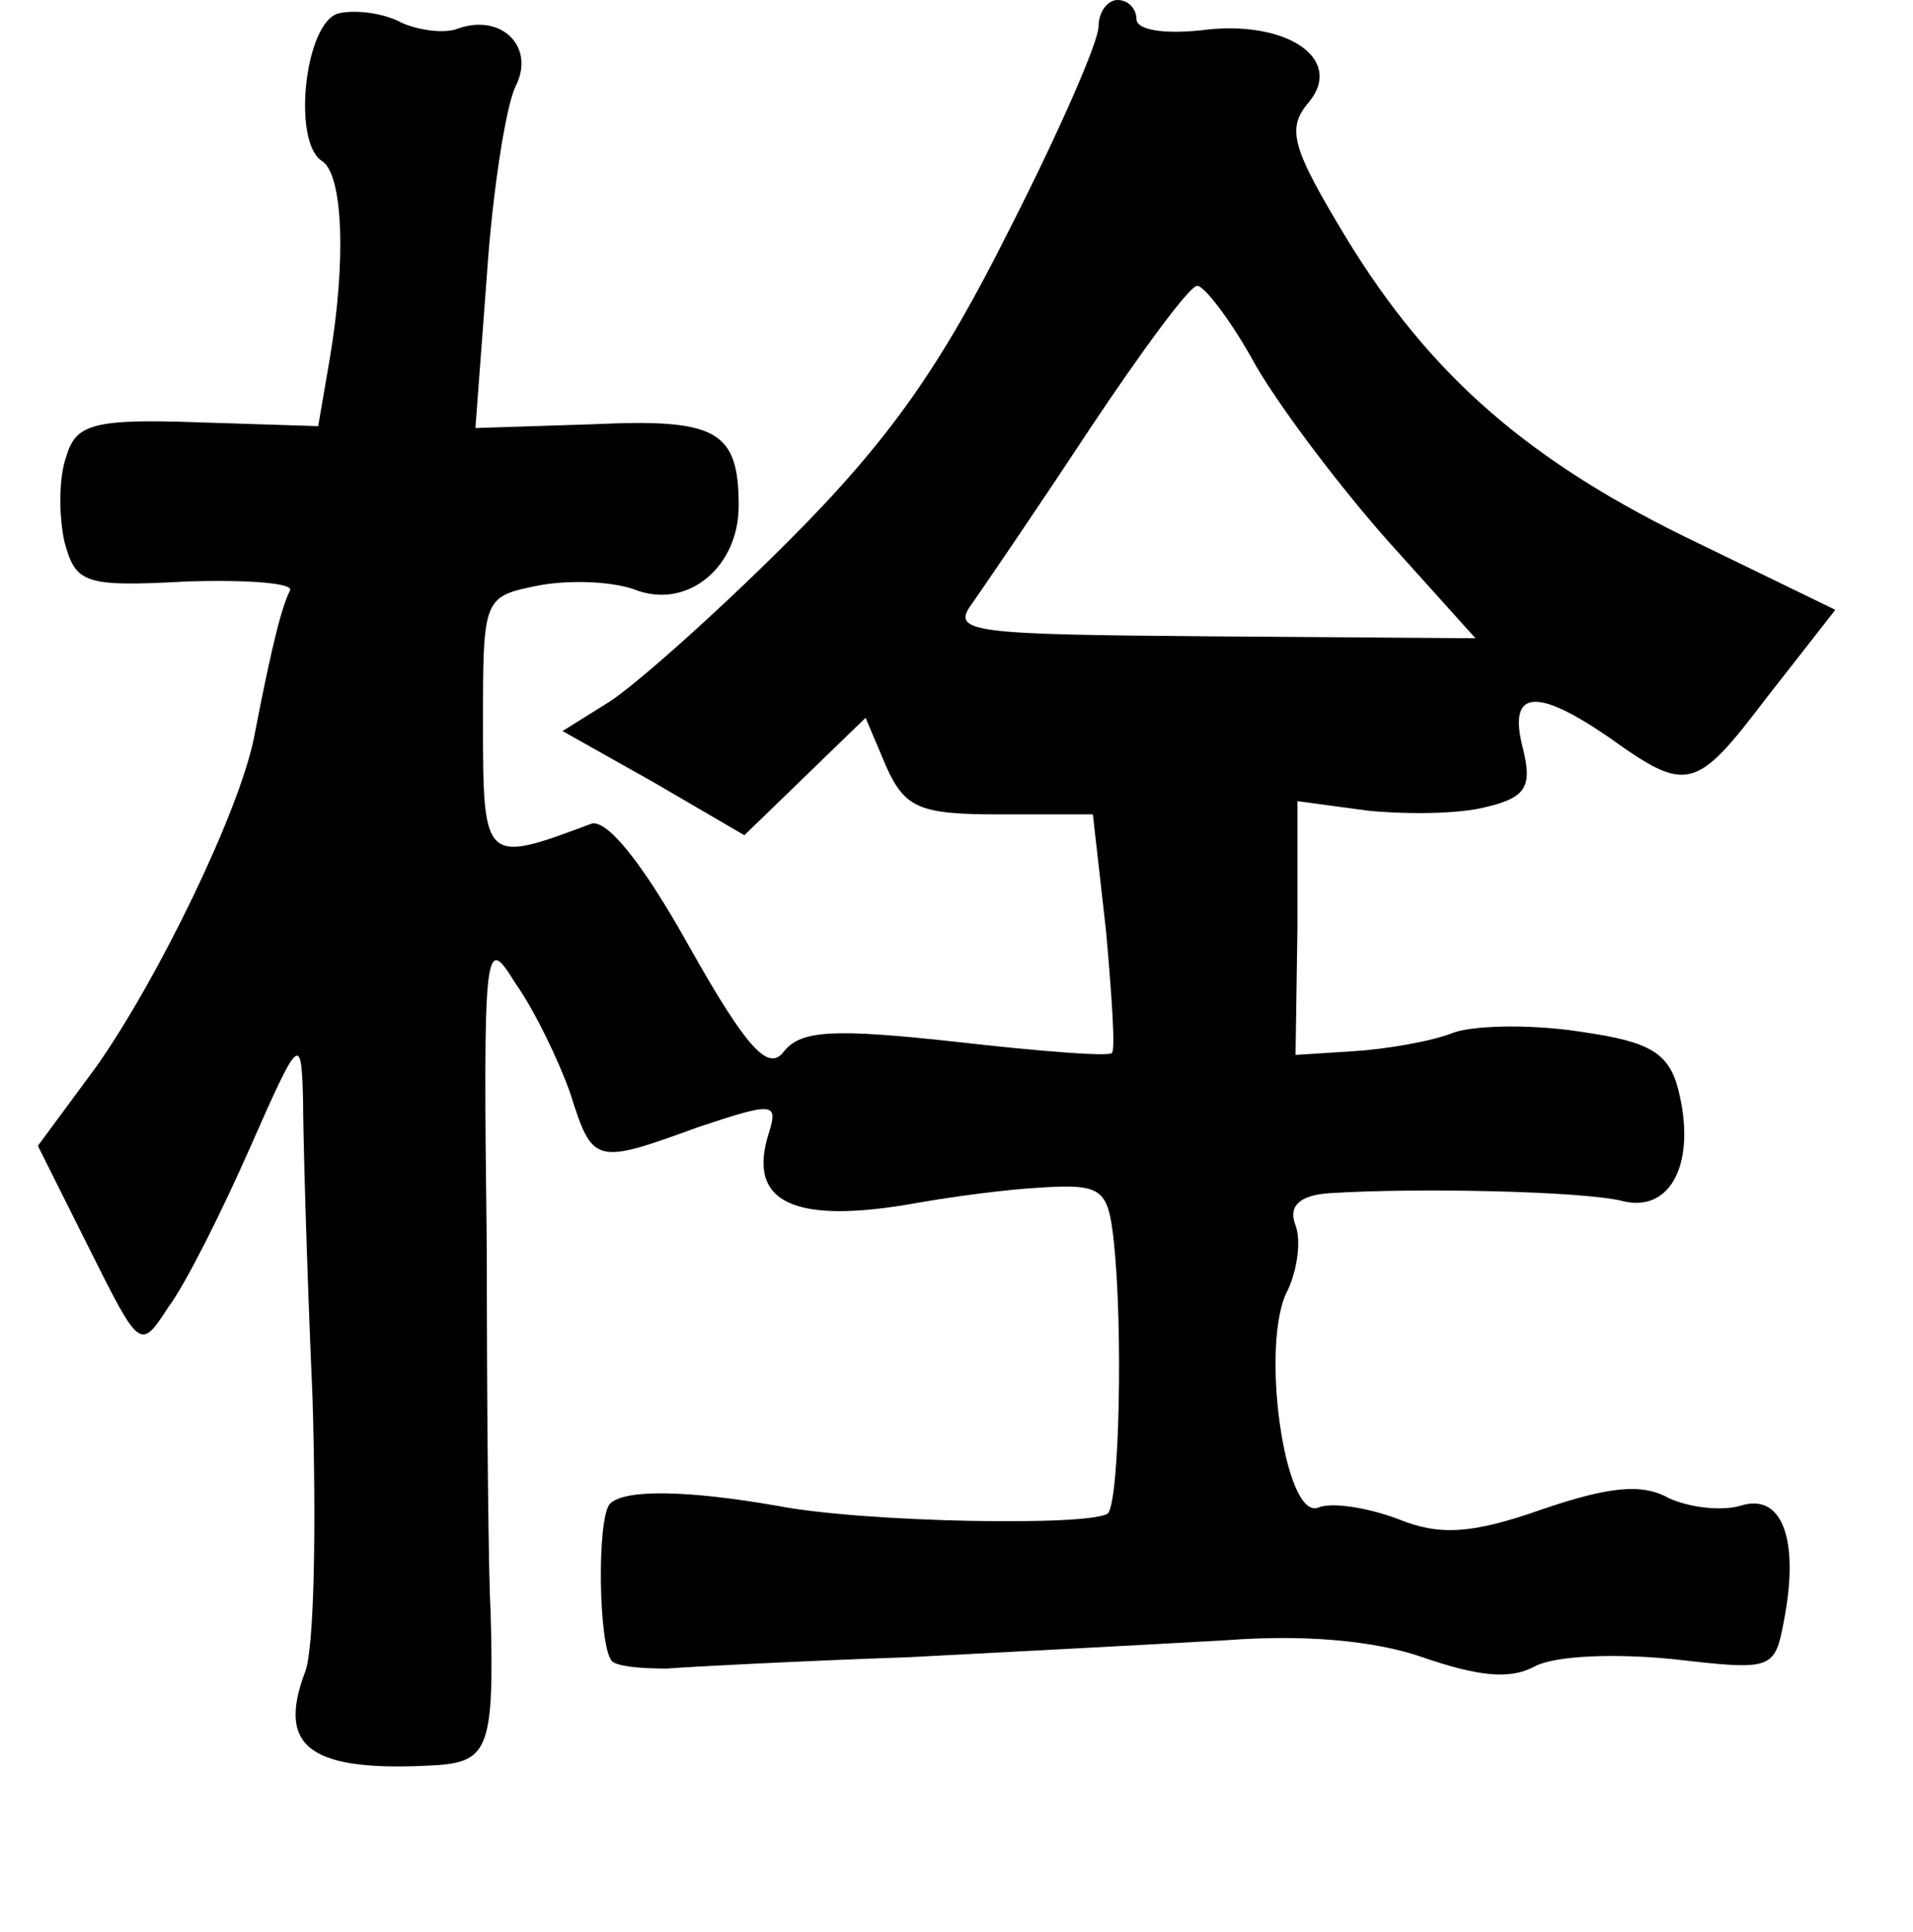 <?xml version="1.0" standalone="no"?>
<!DOCTYPE svg PUBLIC "-//W3C//DTD SVG 20010904//EN"
 "http://www.w3.org/TR/2001/REC-SVG-20010904/DTD/svg10.dtd">
<svg version="1.0" xmlns="http://www.w3.org/2000/svg"
 width="101pt" height="102pt" viewBox="0 0 101 102"
 preserveAspectRatio="xMidYMid meet">
<g transform="translate(0,102) scale(0.1,-0.1)"
fill="#000000" stroke="none">
<path d="M179 1013 c-18 -4 -25 -68 -9 -78 11 -7 13 -52 4 -105 l-6 -35 -63 2
c-56 2 -65 -1 -70 -18 -4 -11 -4 -31 -1 -45 6 -22 10 -24 65 -21 33 1 57 -1
54 -5 -4 -8 -9 -26 -19 -78 -8 -39 -50 -126 -83 -173 l-31 -42 27 -54 c27 -54
27 -54 42 -31 9 12 28 50 43 84 26 59 27 60 28 26 0 -19 2 -90 5 -158 2 -67 1
-133 -4 -145 -15 -40 3 -53 70 -49 27 2 30 10 28 82 -1 14 -2 100 -2 191 -2
162 -1 166 15 140 10 -14 23 -41 29 -58 12 -38 13 -38 68 -18 39 13 42 13 37
-3 -12 -37 13 -49 79 -37 17 3 46 7 65 8 32 2 35 -1 38 -28 5 -46 3 -137 -3
-144 -8 -7 -129 -5 -175 4 -46 8 -80 9 -88 1 -7 -8 -6 -75 1 -83 3 -3 16 -4
29 -4 13 1 70 4 128 6 58 3 133 7 168 9 40 3 77 0 103 -9 29 -10 46 -12 59 -5
11 6 43 7 73 4 53 -6 54 -6 59 21 8 42 -1 67 -23 60 -10 -3 -27 -1 -38 4 -14
8 -32 6 -67 -6 -37 -13 -54 -14 -76 -5 -16 6 -35 9 -42 6 -18 -7 -31 88 -16
115 5 11 7 26 4 34 -4 10 2 16 18 17 47 3 133 1 154 -4 26 -7 40 20 30 59 -5
19 -15 25 -50 30 -24 4 -55 4 -68 0 -12 -5 -37 -9 -53 -10 l-31 -2 1 67 0 67
37 -5 c20 -2 48 -2 63 2 21 5 24 11 19 31 -8 31 7 32 45 6 42 -30 46 -29 84
21 l36 46 -72 35 c-90 43 -142 89 -186 161 -29 48 -32 58 -20 72 19 23 -12 44
-57 38 -19 -2 -34 0 -34 6 0 5 -4 10 -10 10 -5 0 -10 -6 -10 -14 0 -8 -21 -56
-47 -107 -36 -72 -63 -111 -117 -165 -39 -39 -82 -77 -95 -85 l-24 -15 48 -27
48 -28 32 31 32 31 11 -26 c10 -22 18 -25 60 -25 l49 0 7 -62 c3 -34 5 -63 3
-64 -2 -2 -39 1 -83 6 -64 7 -81 6 -90 -5 -8 -11 -19 0 -50 55 -25 45 -44 68
-52 65 -56 -21 -57 -21 -57 52 0 68 0 68 30 74 17 3 40 2 52 -3 27 -9 53 13
53 45 0 40 -12 46 -77 43 l-62 -2 6 80 c3 45 10 89 15 100 11 21 -7 39 -30 31
-7 -3 -21 -1 -30 3 -9 5 -24 7 -33 5z m484 -186 c14 -24 46 -66 71 -94 l45
-50 -139 1 c-127 1 -138 2 -127 17 7 10 35 51 62 92 28 42 53 76 57 76 3 1 18
-18 31 -42z"/>
</g>
</svg>
